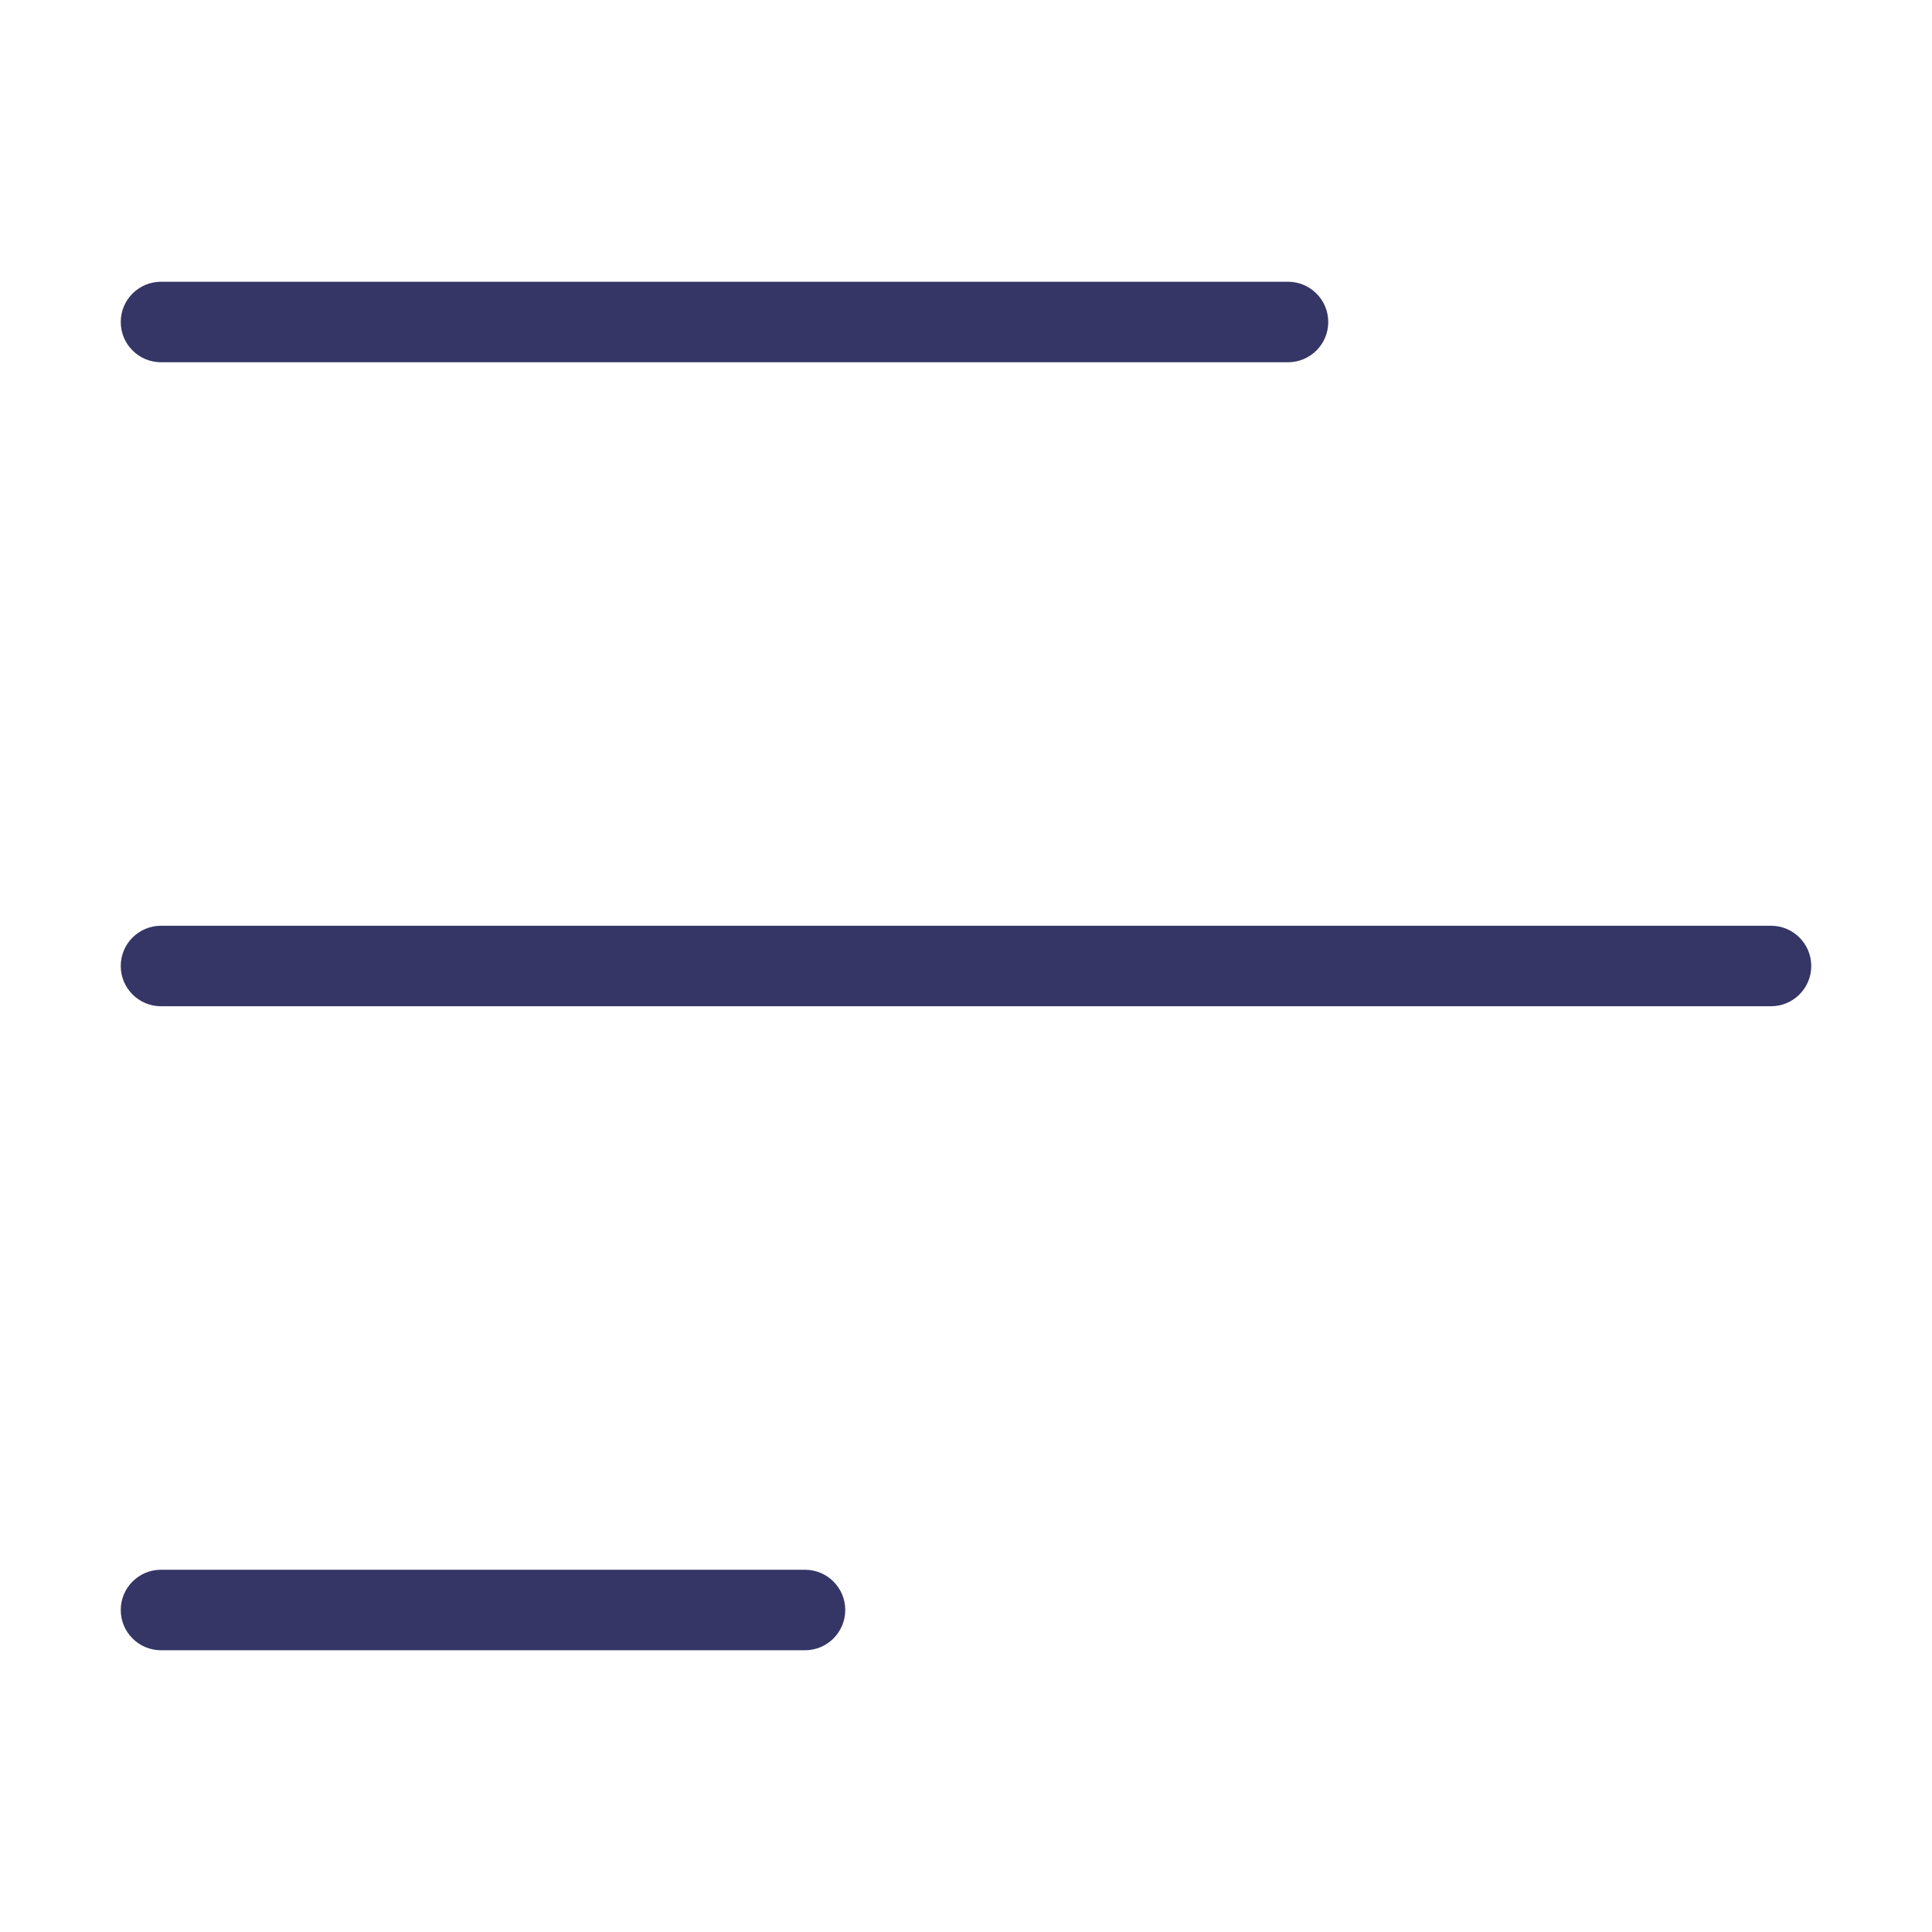 <svg width="24" height="24" viewBox="0 0 24 24" fill="none" xmlns="http://www.w3.org/2000/svg">
<path d="M1.5 4C1.5 4.276 1.724 4.5 2 4.5H16C16.276 4.5 16.5 4.276 16.5 4C16.5 3.724 16.276 3.5 16 3.5H2C1.724 3.5 1.5 3.724 1.5 4Z" fill="#353566"/>
<path d="M22.5 12C22.5 12.276 22.276 12.5 22 12.5H2C1.724 12.5 1.5 12.276 1.5 12C1.5 11.724 1.724 11.5 2 11.5H22C22.276 11.5 22.5 11.724 22.5 12Z" fill="#353566"/>
<path d="M10 20.5C10.276 20.5 10.5 20.276 10.5 20C10.5 19.724 10.276 19.5 10 19.5H2C1.724 19.5 1.5 19.724 1.5 20C1.5 20.276 1.724 20.5 2 20.5H10Z" fill="#353566"/>
</svg>
